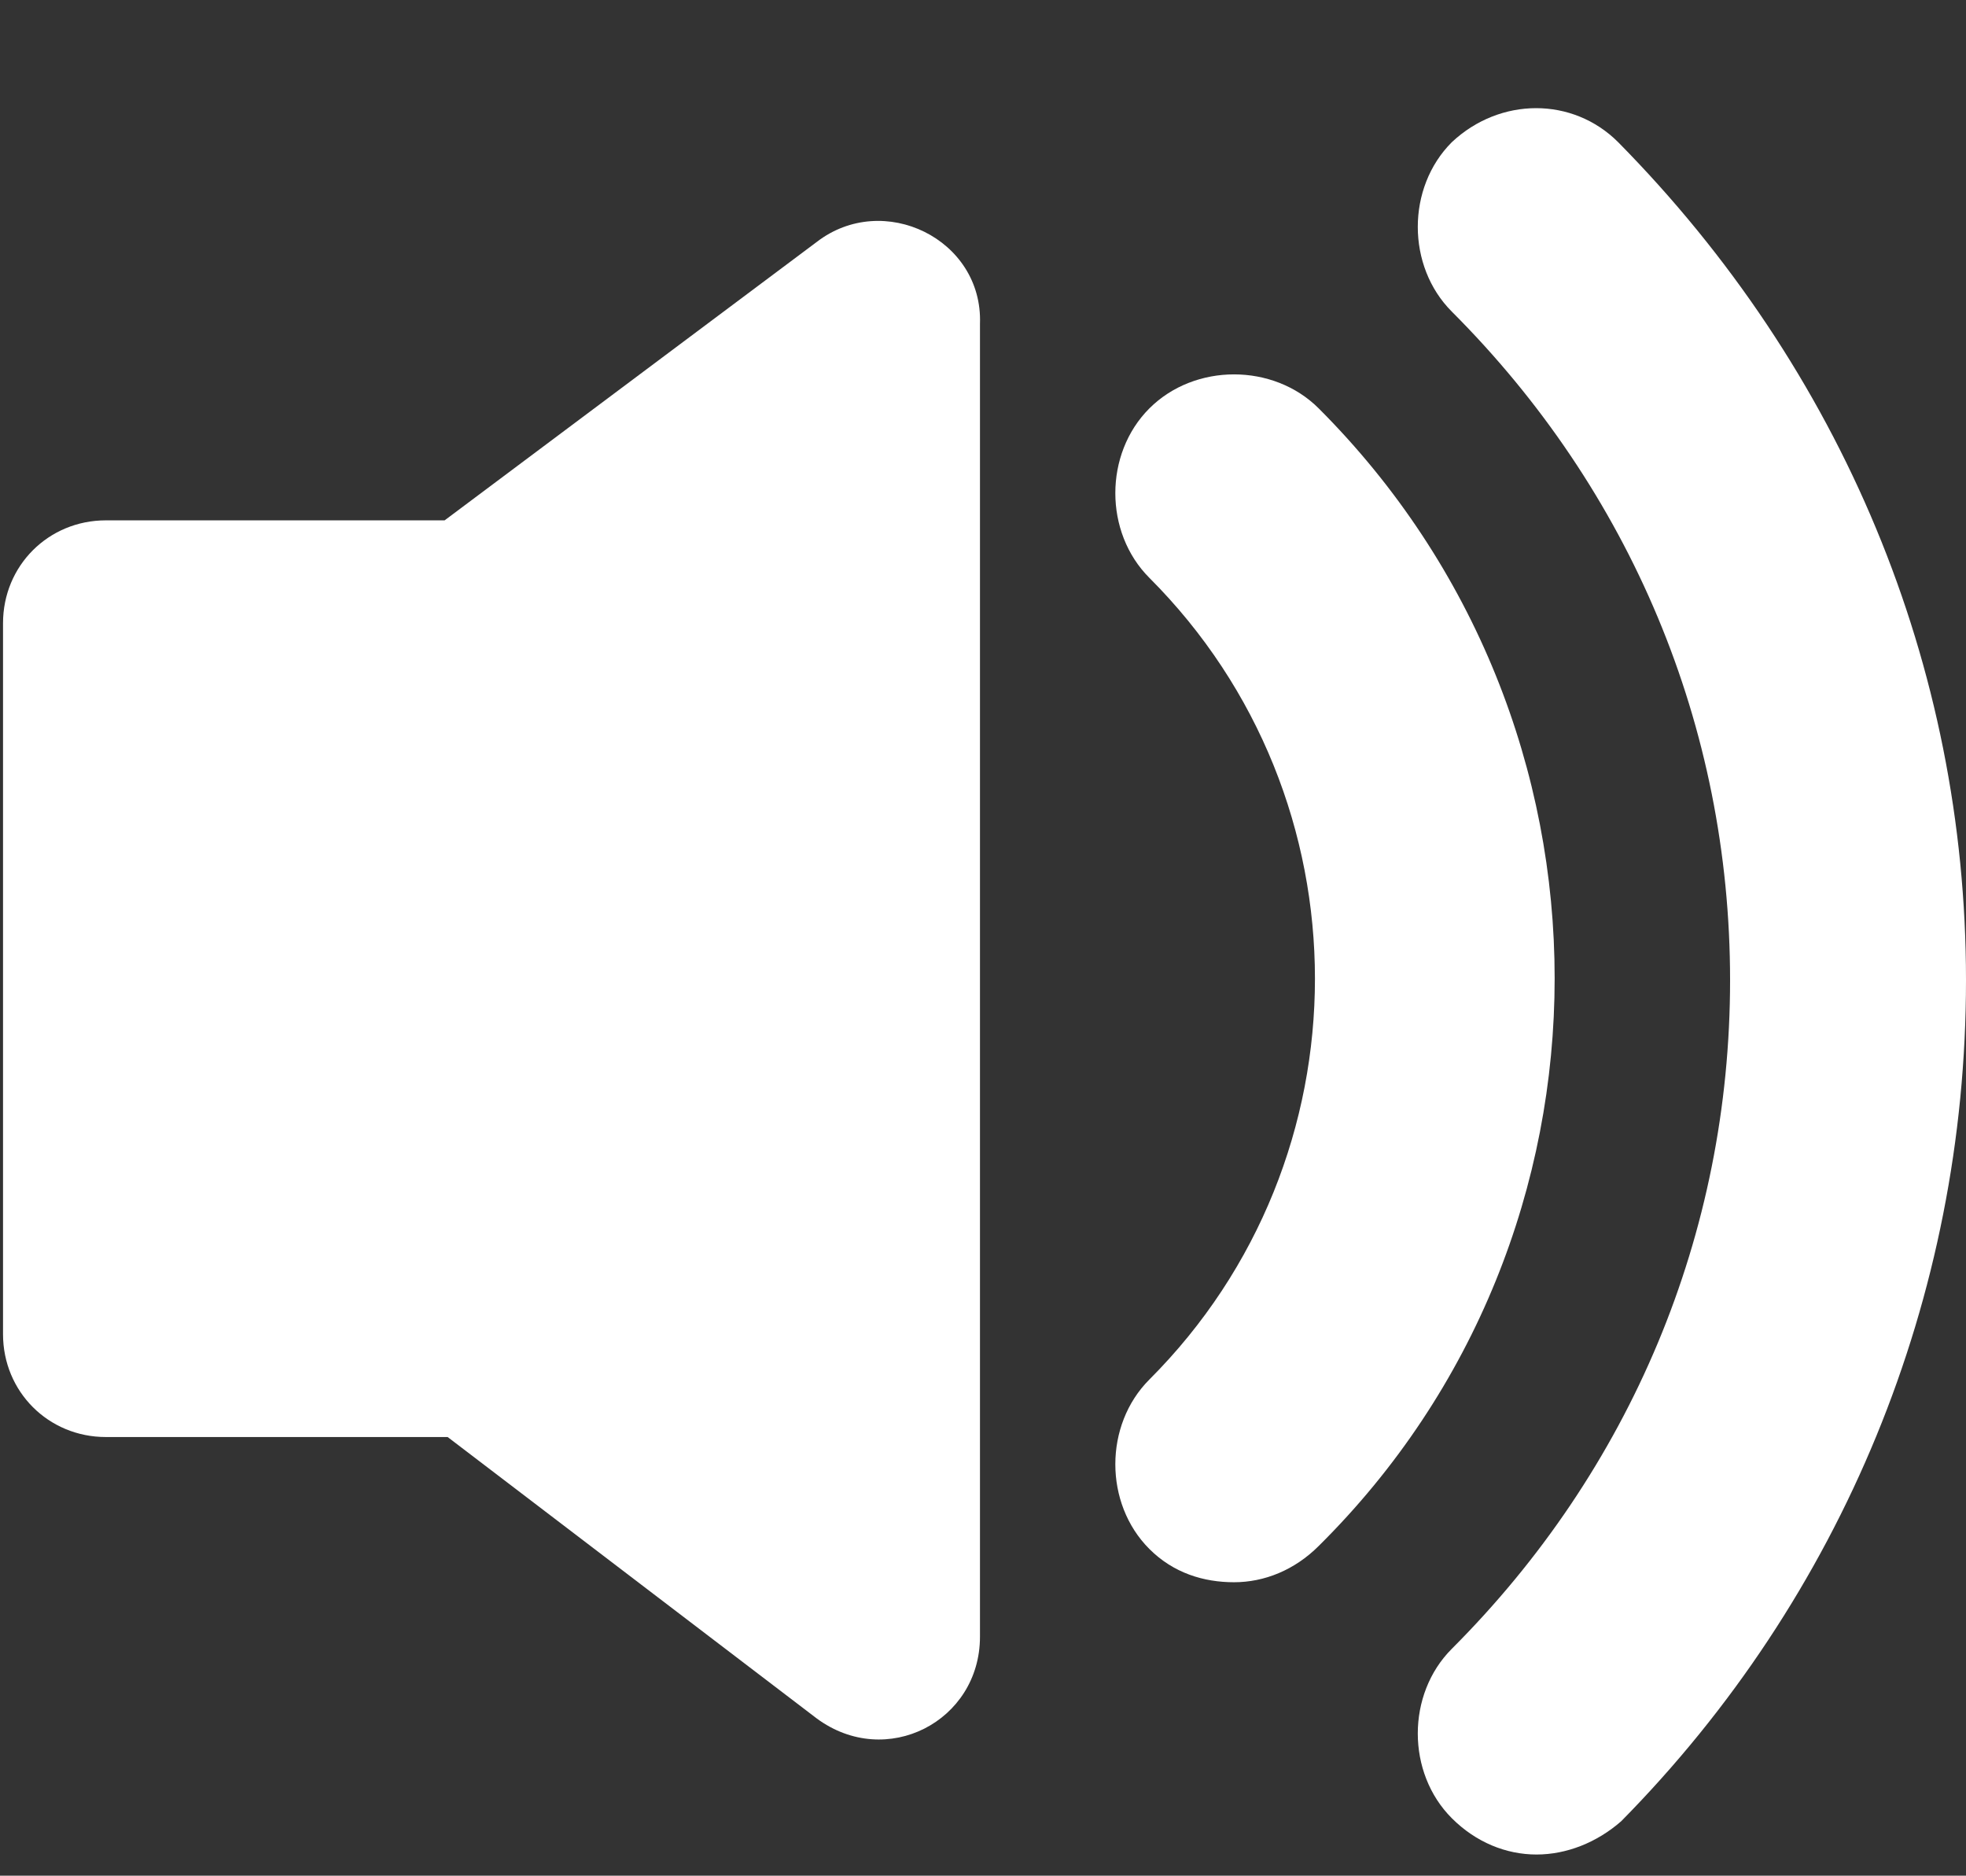 <?xml version="1.0" encoding="utf-8"?>
<!-- Generator: Adobe Illustrator 24.0.0, SVG Export Plug-In . SVG Version: 6.00 Build 0)  -->
<svg version="1.1" id="Capa_1" xmlns="http://www.w3.org/2000/svg" xmlns:xlink="http://www.w3.org/1999/xlink" x="0px" y="0px"
	 viewBox="0 0 65 62" style="enable-background:new 0 0 65 62;" xml:space="preserve">
<rect x="0" y="0" width="65" height="62" fill="#333333" stroke="none"/>
<style type="text/css">
	.st0{fill:#FFFFFF;}
</style>
<path class="st0" d="M27,8l-12.3,9.2H3.5c-1.9,0-3.4,1.5-3.4,3.4v23.5c0,1.9,1.5,3.4,3.4,3.4h11.3L27,56.8c2.3,1.7,5.4,0.1,5.4-2.7
	V10.7C32.5,7.9,29.2,6.3,27,8z"/>
<path class="st0" d="M43.6,13.5c-1.5-1.5-4.1-1.5-5.6,0c-1.5,1.5-1.5,4.1,0,5.6c7.3,7.3,7.3,19.2,0,26.5c-1.5,1.5-1.5,4.1,0,5.6
	c0.8,0.8,1.8,1.1,2.8,1.1c1,0,2-0.4,2.8-1.2C54,40.8,54,23.9,43.6,13.5z"/>
<path class="st0" d="M48,4.7c-1.5,1.5-1.5,4.1,0,5.6c5.9,5.9,9.2,13.7,9.2,22.1S53.9,48.6,48,54.5c-1.5,1.5-1.5,4.1,0,5.6
	c0.8,0.8,1.8,1.2,2.8,1.2c1,0,2-0.4,2.8-1.1C60.9,52.8,65,42.9,65,32.4C65,22,60.9,12.2,53.5,4.7C52,3.2,49.6,3.2,48,4.7z"/>
</svg>
